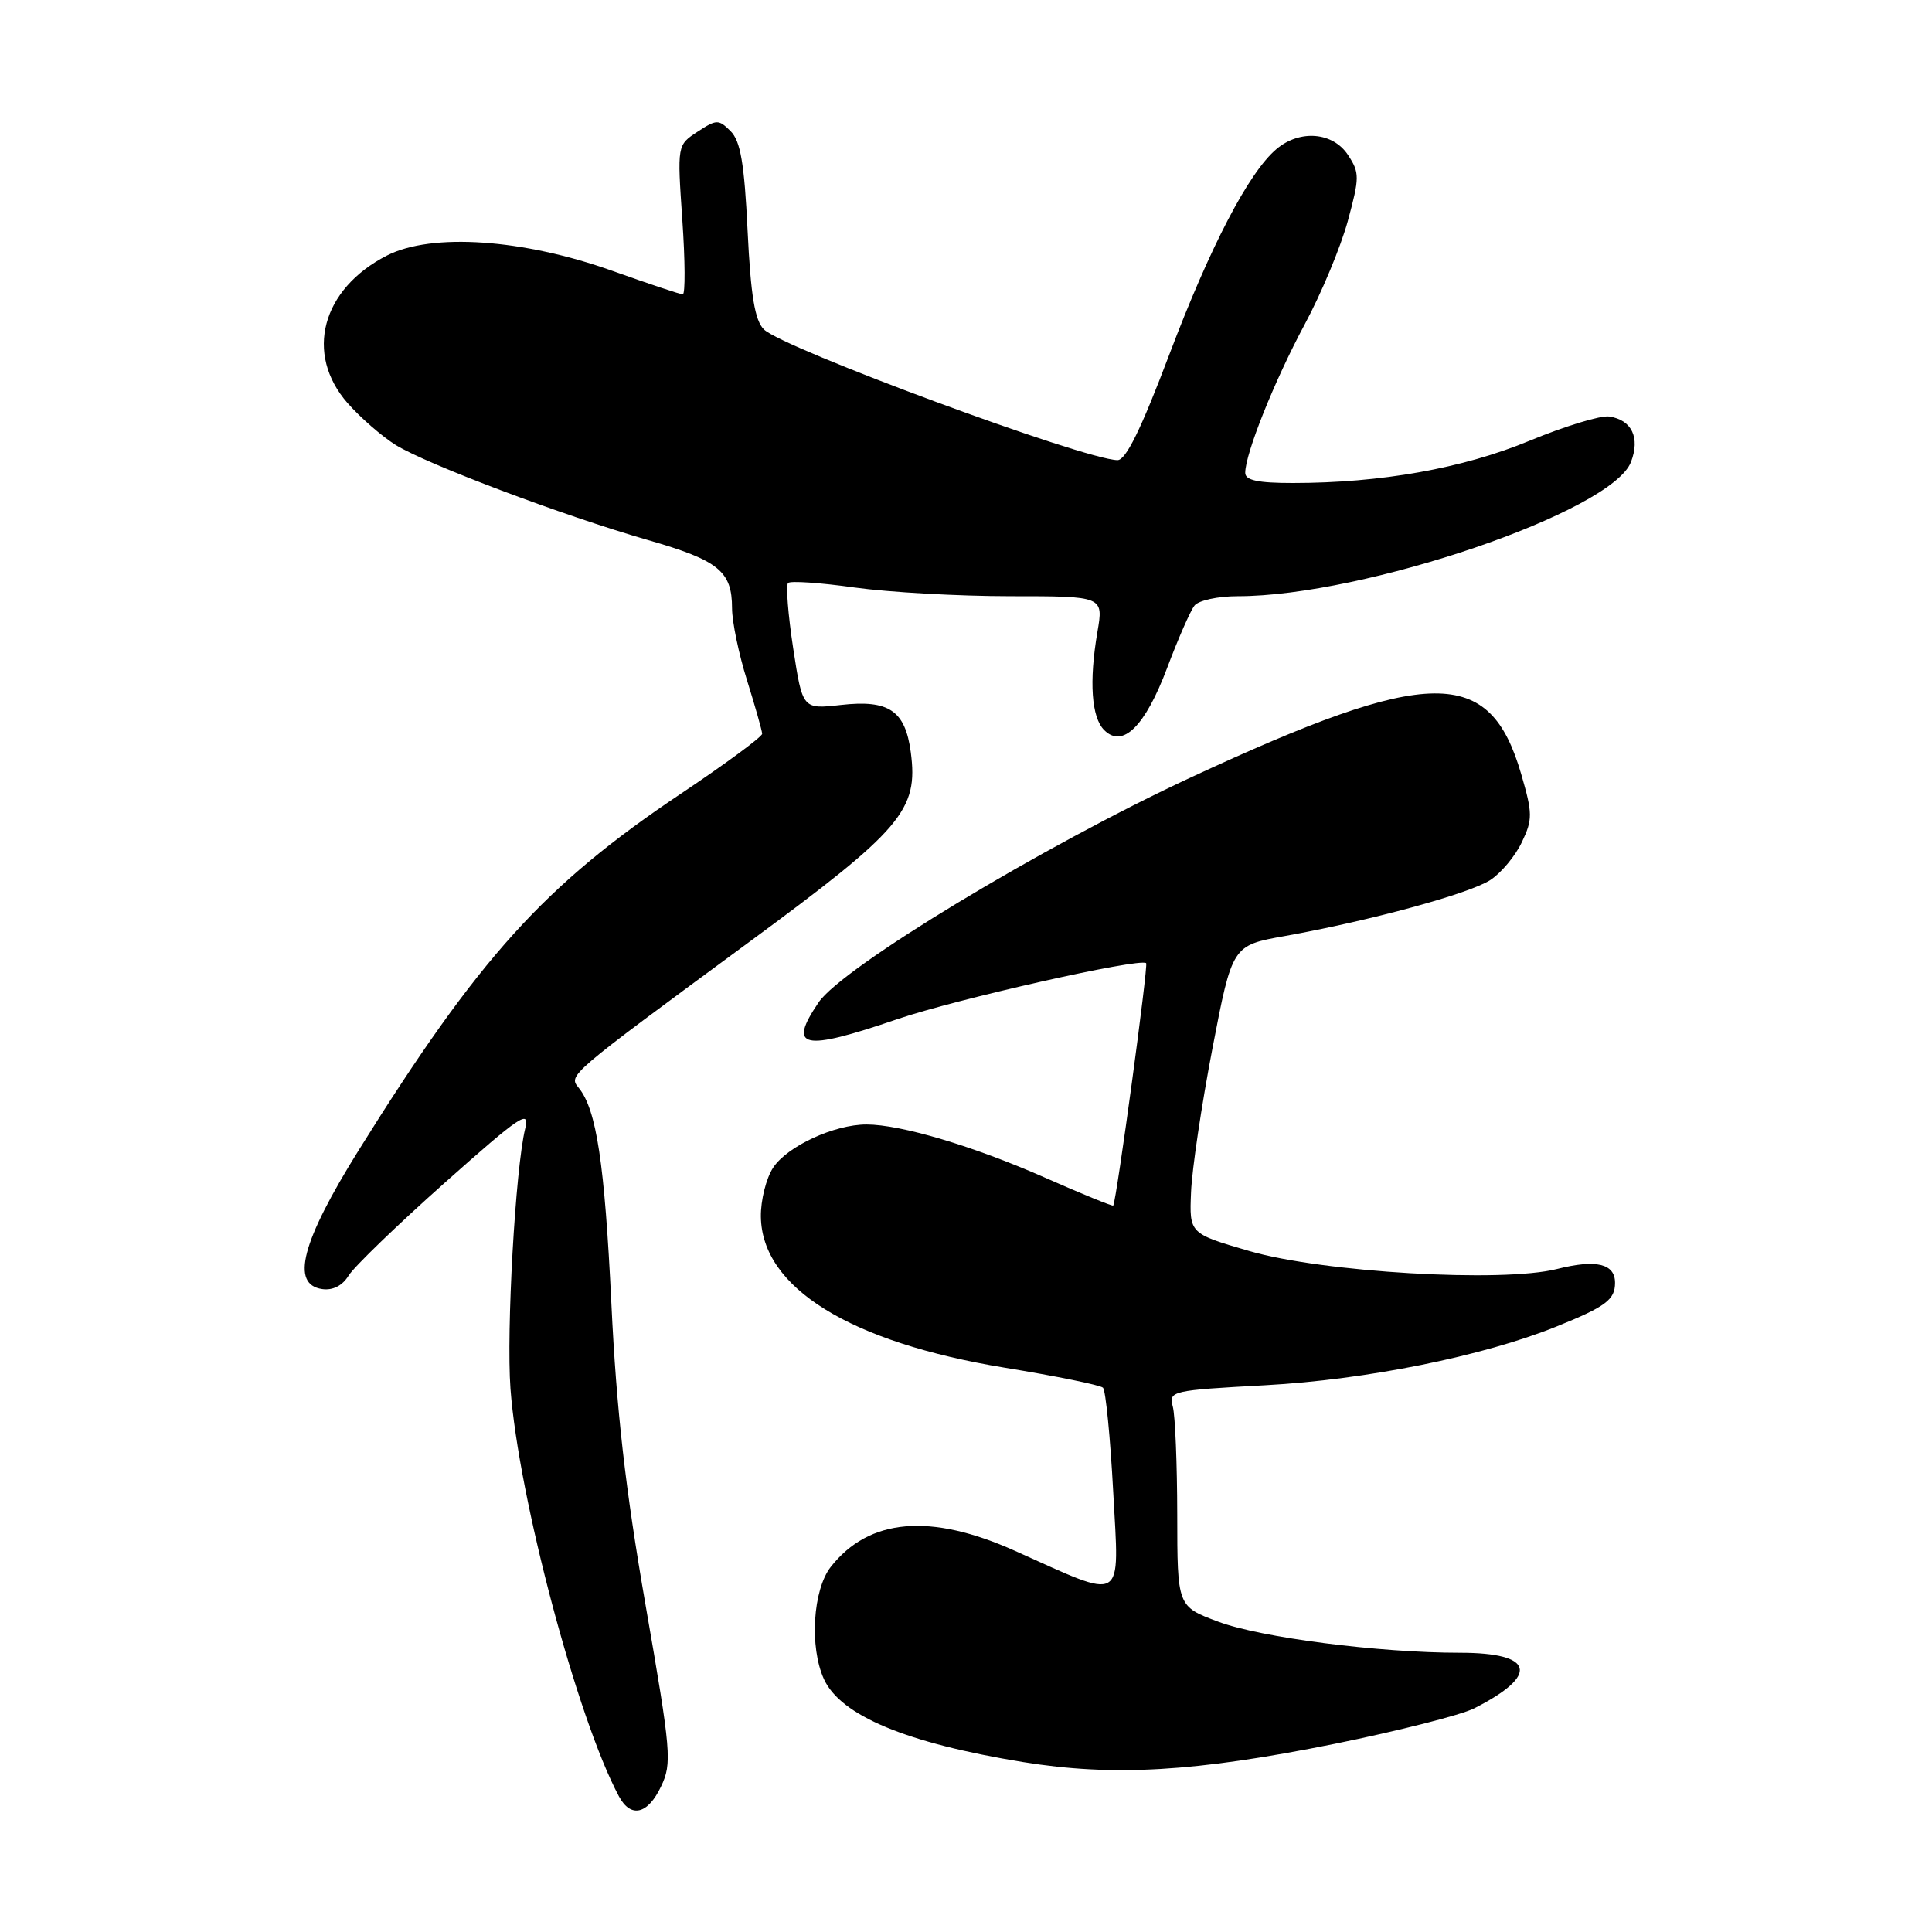 <?xml version="1.0" encoding="UTF-8" standalone="no"?>
<!DOCTYPE svg PUBLIC "-//W3C//DTD SVG 1.1//EN" "http://www.w3.org/Graphics/SVG/1.1/DTD/svg11.dtd" >
<svg xmlns="http://www.w3.org/2000/svg" xmlns:xlink="http://www.w3.org/1999/xlink" version="1.1" viewBox="0 0 256 256">
 <g >
 <path fill="currentColor"
d=" M 87.59 236.72 C 89.06 233.64 88.94 232.21 85.54 212.67 C 82.86 197.23 81.69 186.96 81.01 172.70 C 80.12 154.18 79.04 147.02 76.68 144.14 C 75.30 142.45 75.16 142.57 99.15 124.91 C 119.54 109.91 121.71 107.36 120.68 99.65 C 119.94 94.15 117.78 92.69 111.42 93.41 C 106.34 93.98 106.34 93.98 105.10 85.89 C 104.42 81.44 104.12 77.55 104.42 77.25 C 104.72 76.94 108.69 77.21 113.24 77.85 C 117.78 78.48 127.06 79.00 133.86 79.00 C 146.23 79.00 146.23 79.00 145.41 83.75 C 144.29 90.32 144.62 95.05 146.31 96.74 C 148.76 99.19 151.73 96.26 154.65 88.51 C 156.10 84.65 157.73 80.94 158.27 80.25 C 158.80 79.56 161.39 79.00 164.01 79.00 C 180.76 79.00 213.60 67.80 216.11 61.22 C 217.35 57.99 216.22 55.64 213.23 55.19 C 212.10 55.02 207.35 56.47 202.68 58.40 C 193.82 62.07 182.98 64.00 171.28 64.00 C 166.69 64.00 165.00 63.64 165.00 62.66 C 165.00 60.11 168.86 50.48 172.87 43.00 C 175.09 38.88 177.66 32.70 178.59 29.29 C 180.16 23.49 180.17 22.90 178.62 20.54 C 176.62 17.50 172.25 17.13 169.14 19.75 C 165.47 22.84 160.34 32.69 154.92 47.03 C 151.19 56.89 149.18 60.99 148.07 60.97 C 143.61 60.89 103.71 46.13 101.22 43.65 C 100.02 42.45 99.48 39.21 99.06 30.56 C 98.63 21.63 98.12 18.69 96.81 17.38 C 95.22 15.80 94.95 15.80 92.42 17.46 C 89.73 19.22 89.73 19.22 90.41 29.11 C 90.79 34.55 90.81 39.00 90.47 39.00 C 90.12 39.00 85.94 37.60 81.17 35.90 C 69.31 31.66 57.22 30.83 51.29 33.85 C 42.62 38.28 40.32 46.88 46.07 53.43 C 47.76 55.35 50.63 57.84 52.44 58.97 C 56.62 61.54 74.55 68.30 85.86 71.56 C 95.24 74.26 97.00 75.69 97.00 80.60 C 97.00 82.37 97.89 86.67 98.99 90.16 C 100.08 93.65 100.98 96.83 100.99 97.23 C 100.99 97.63 96.16 101.19 90.25 105.15 C 72.11 117.29 63.45 126.87 47.51 152.44 C 39.95 164.57 38.48 170.21 42.70 170.81 C 44.10 171.01 45.38 170.36 46.20 169.01 C 46.92 167.85 52.63 162.33 58.91 156.74 C 68.96 147.80 70.23 146.94 69.59 149.55 C 68.29 154.89 67.08 176.36 67.64 184.00 C 68.71 198.42 76.50 227.73 82.01 238.02 C 83.58 240.95 85.83 240.43 87.59 236.72 Z  M 176.83 231.07 C 185.26 229.36 193.58 227.25 195.33 226.37 C 204.04 221.95 203.30 219.00 193.48 219.00 C 182.69 219.00 167.06 216.99 161.42 214.88 C 156.00 212.86 156.00 212.86 155.99 200.68 C 155.98 193.98 155.72 187.54 155.40 186.38 C 154.85 184.31 155.22 184.23 167.67 183.55 C 181.05 182.82 196.51 179.70 206.22 175.78 C 212.77 173.14 214.00 172.22 214.00 169.98 C 214.00 167.44 211.51 166.84 206.31 168.15 C 199.03 169.99 175.26 168.59 165.55 165.77 C 157.59 163.45 157.59 163.45 157.82 157.97 C 157.94 154.96 159.22 146.37 160.66 138.89 C 163.28 125.27 163.28 125.27 170.25 124.03 C 181.57 122.00 194.71 118.42 197.49 116.60 C 198.91 115.67 200.79 113.42 201.65 111.60 C 203.09 108.58 203.09 107.81 201.56 102.55 C 197.39 88.21 189.50 88.29 157.80 103.01 C 138.19 112.12 111.64 128.16 108.47 132.82 C 104.33 138.92 106.33 139.34 118.88 135.05 C 126.67 132.39 150.96 126.91 151.87 127.62 C 152.18 127.86 147.95 159.04 147.51 159.74 C 147.43 159.87 143.34 158.20 138.43 156.03 C 128.94 151.85 119.37 149.00 114.81 149.00 C 110.54 149.00 104.30 151.89 102.44 154.73 C 101.52 156.13 100.79 159.05 100.82 161.22 C 100.95 170.64 112.61 177.86 133.15 181.23 C 139.94 182.34 145.79 183.53 146.15 183.88 C 146.51 184.22 147.12 190.46 147.51 197.74 C 148.31 212.66 149.23 212.11 134.50 205.50 C 123.29 200.46 115.16 201.17 110.09 207.61 C 107.71 210.64 107.24 218.23 109.17 222.48 C 111.38 227.33 120.12 230.97 135.54 233.48 C 147.51 235.42 158.39 234.79 176.83 231.07 Z "/>
</g>
</svg>